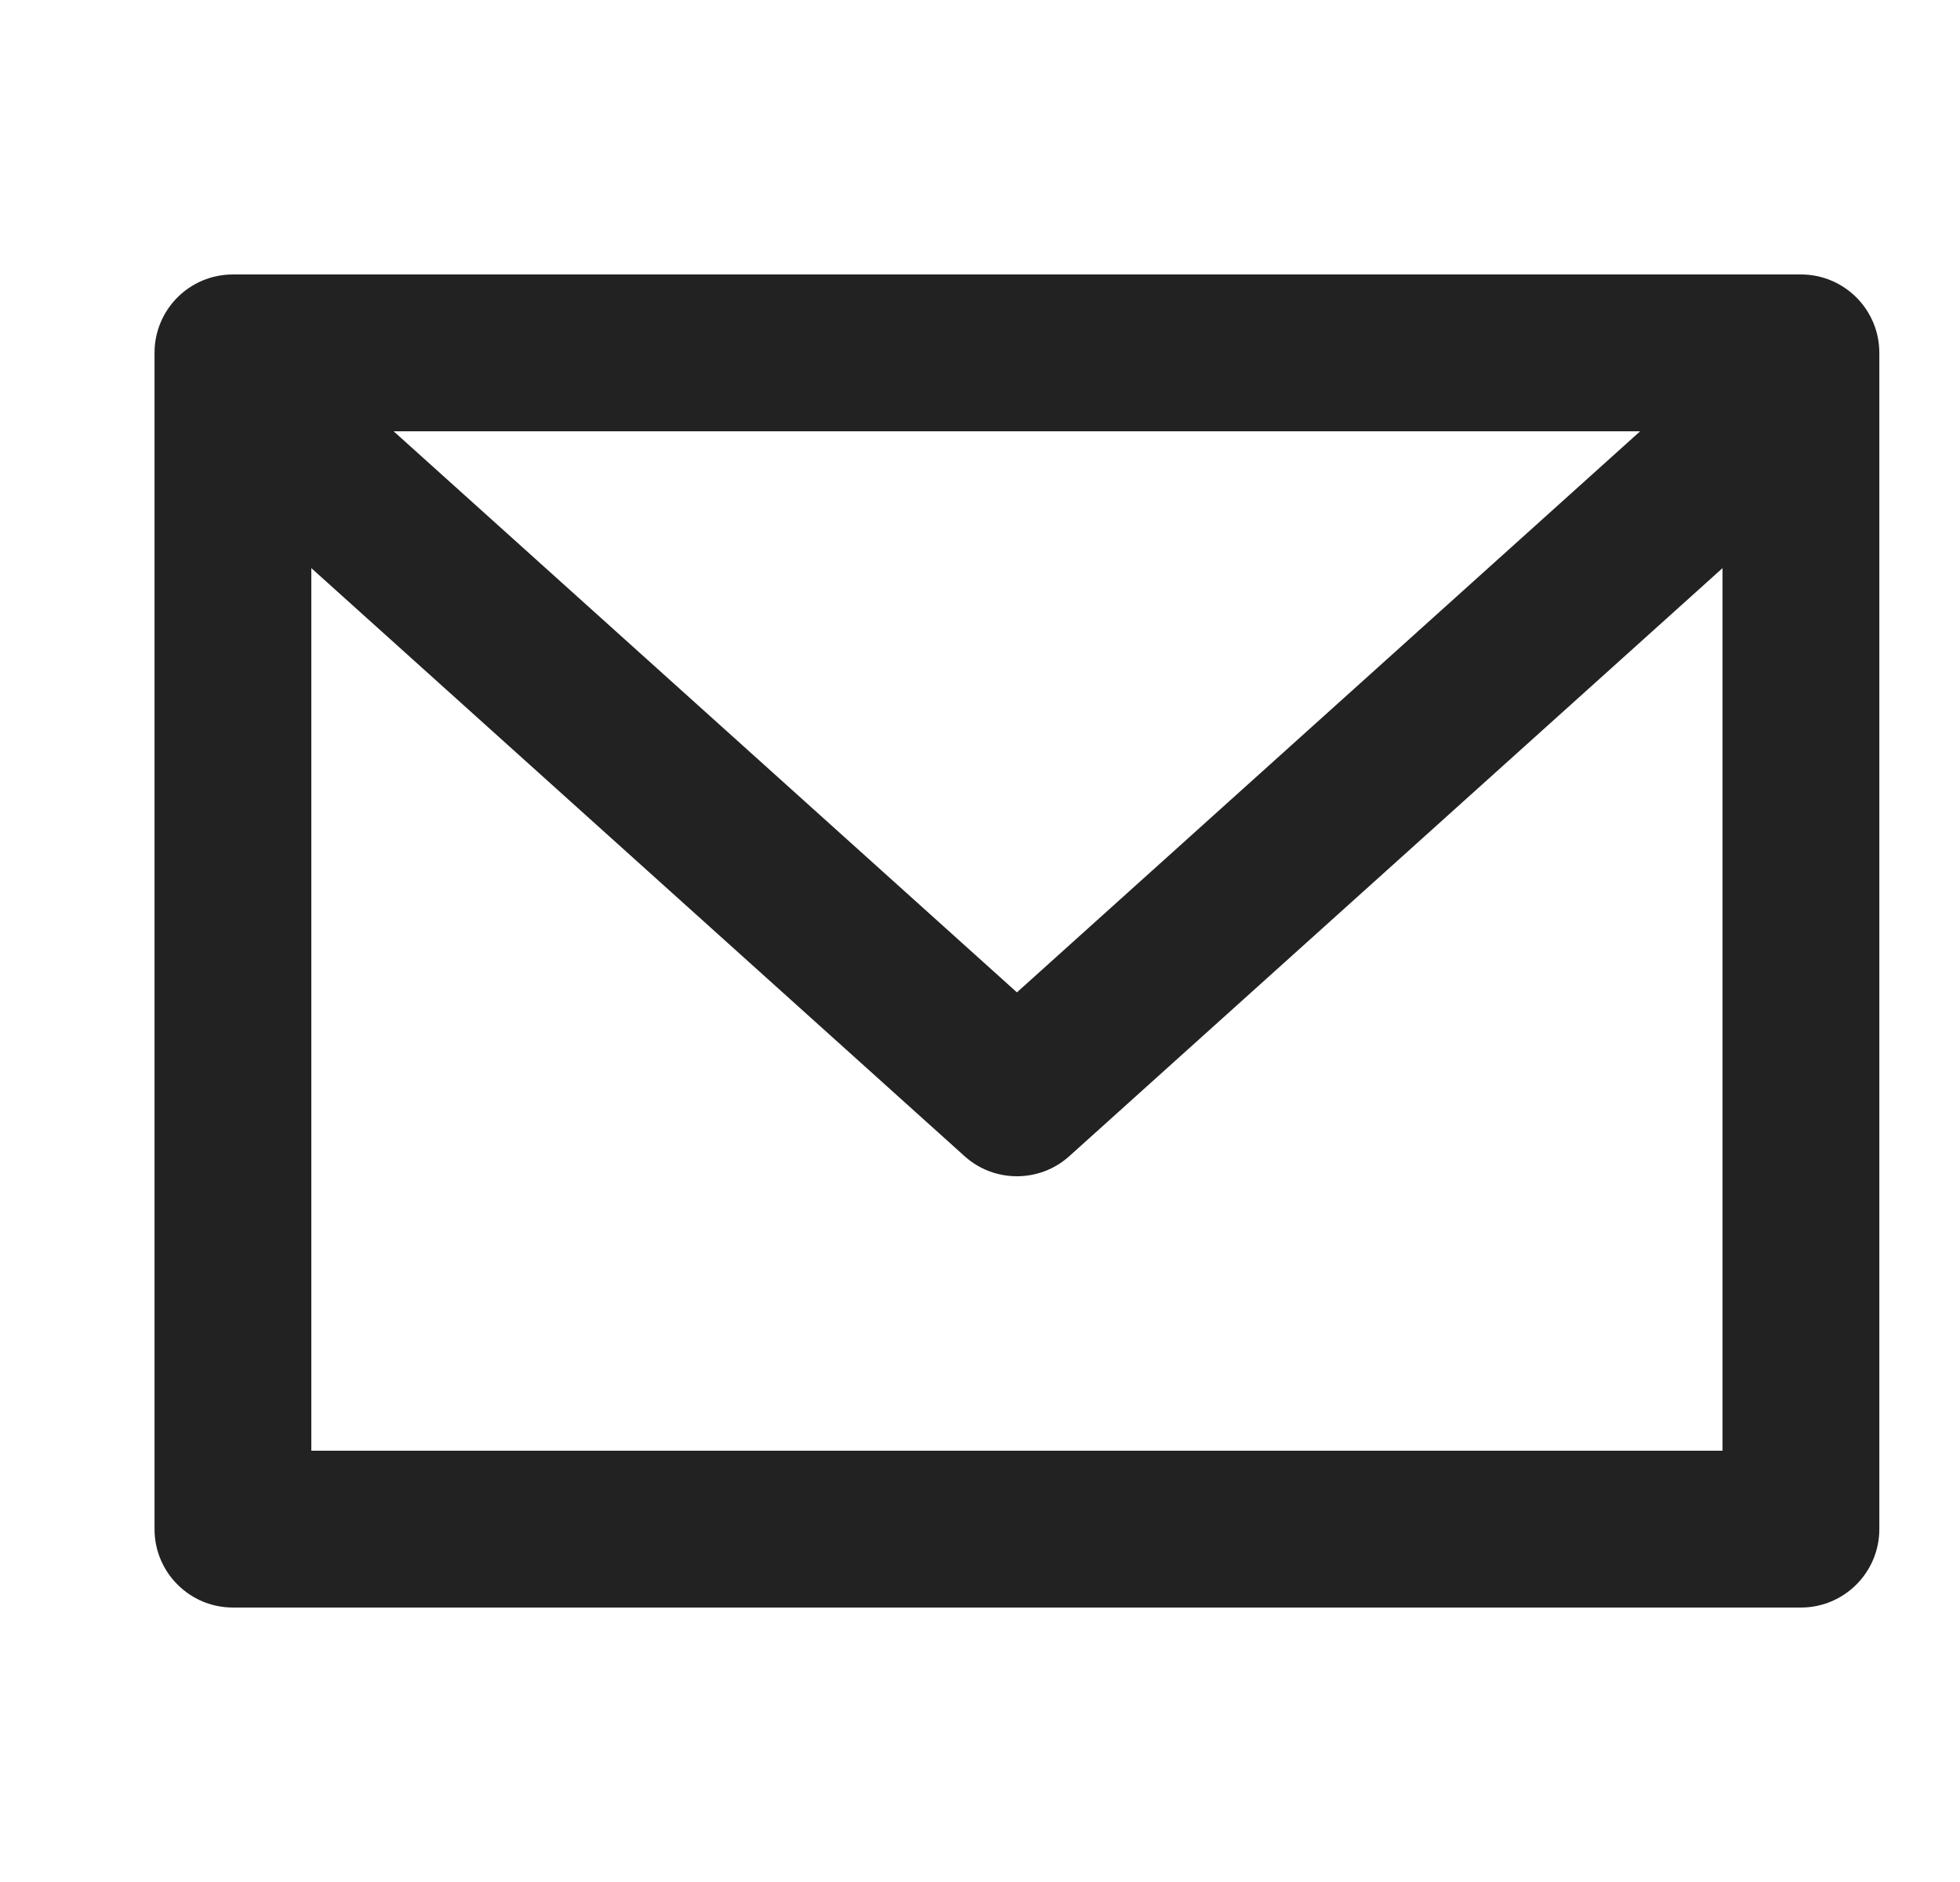 <svg width="25" height="24" viewBox="0 0 25 24" fill="none" xmlns="http://www.w3.org/2000/svg">
<path d="M22.971 3.5H2.971C2.418 3.5 1.971 3.947 1.971 4.5V19.5C1.971 20.052 2.419 20.5 2.971 20.5H22.971C23.523 20.5 23.971 20.052 23.971 19.5V4.5C23.971 3.947 23.523 3.5 22.971 3.5ZM20.92 5.5L12.971 12.655L5.021 5.5H20.92ZM3.971 18.5V7.245L12.302 14.743C12.492 14.915 12.731 15 12.971 15C13.21 15 13.45 14.915 13.64 14.743L21.971 7.245V18.5H3.971Z" fill="#222222"/>
</svg>
